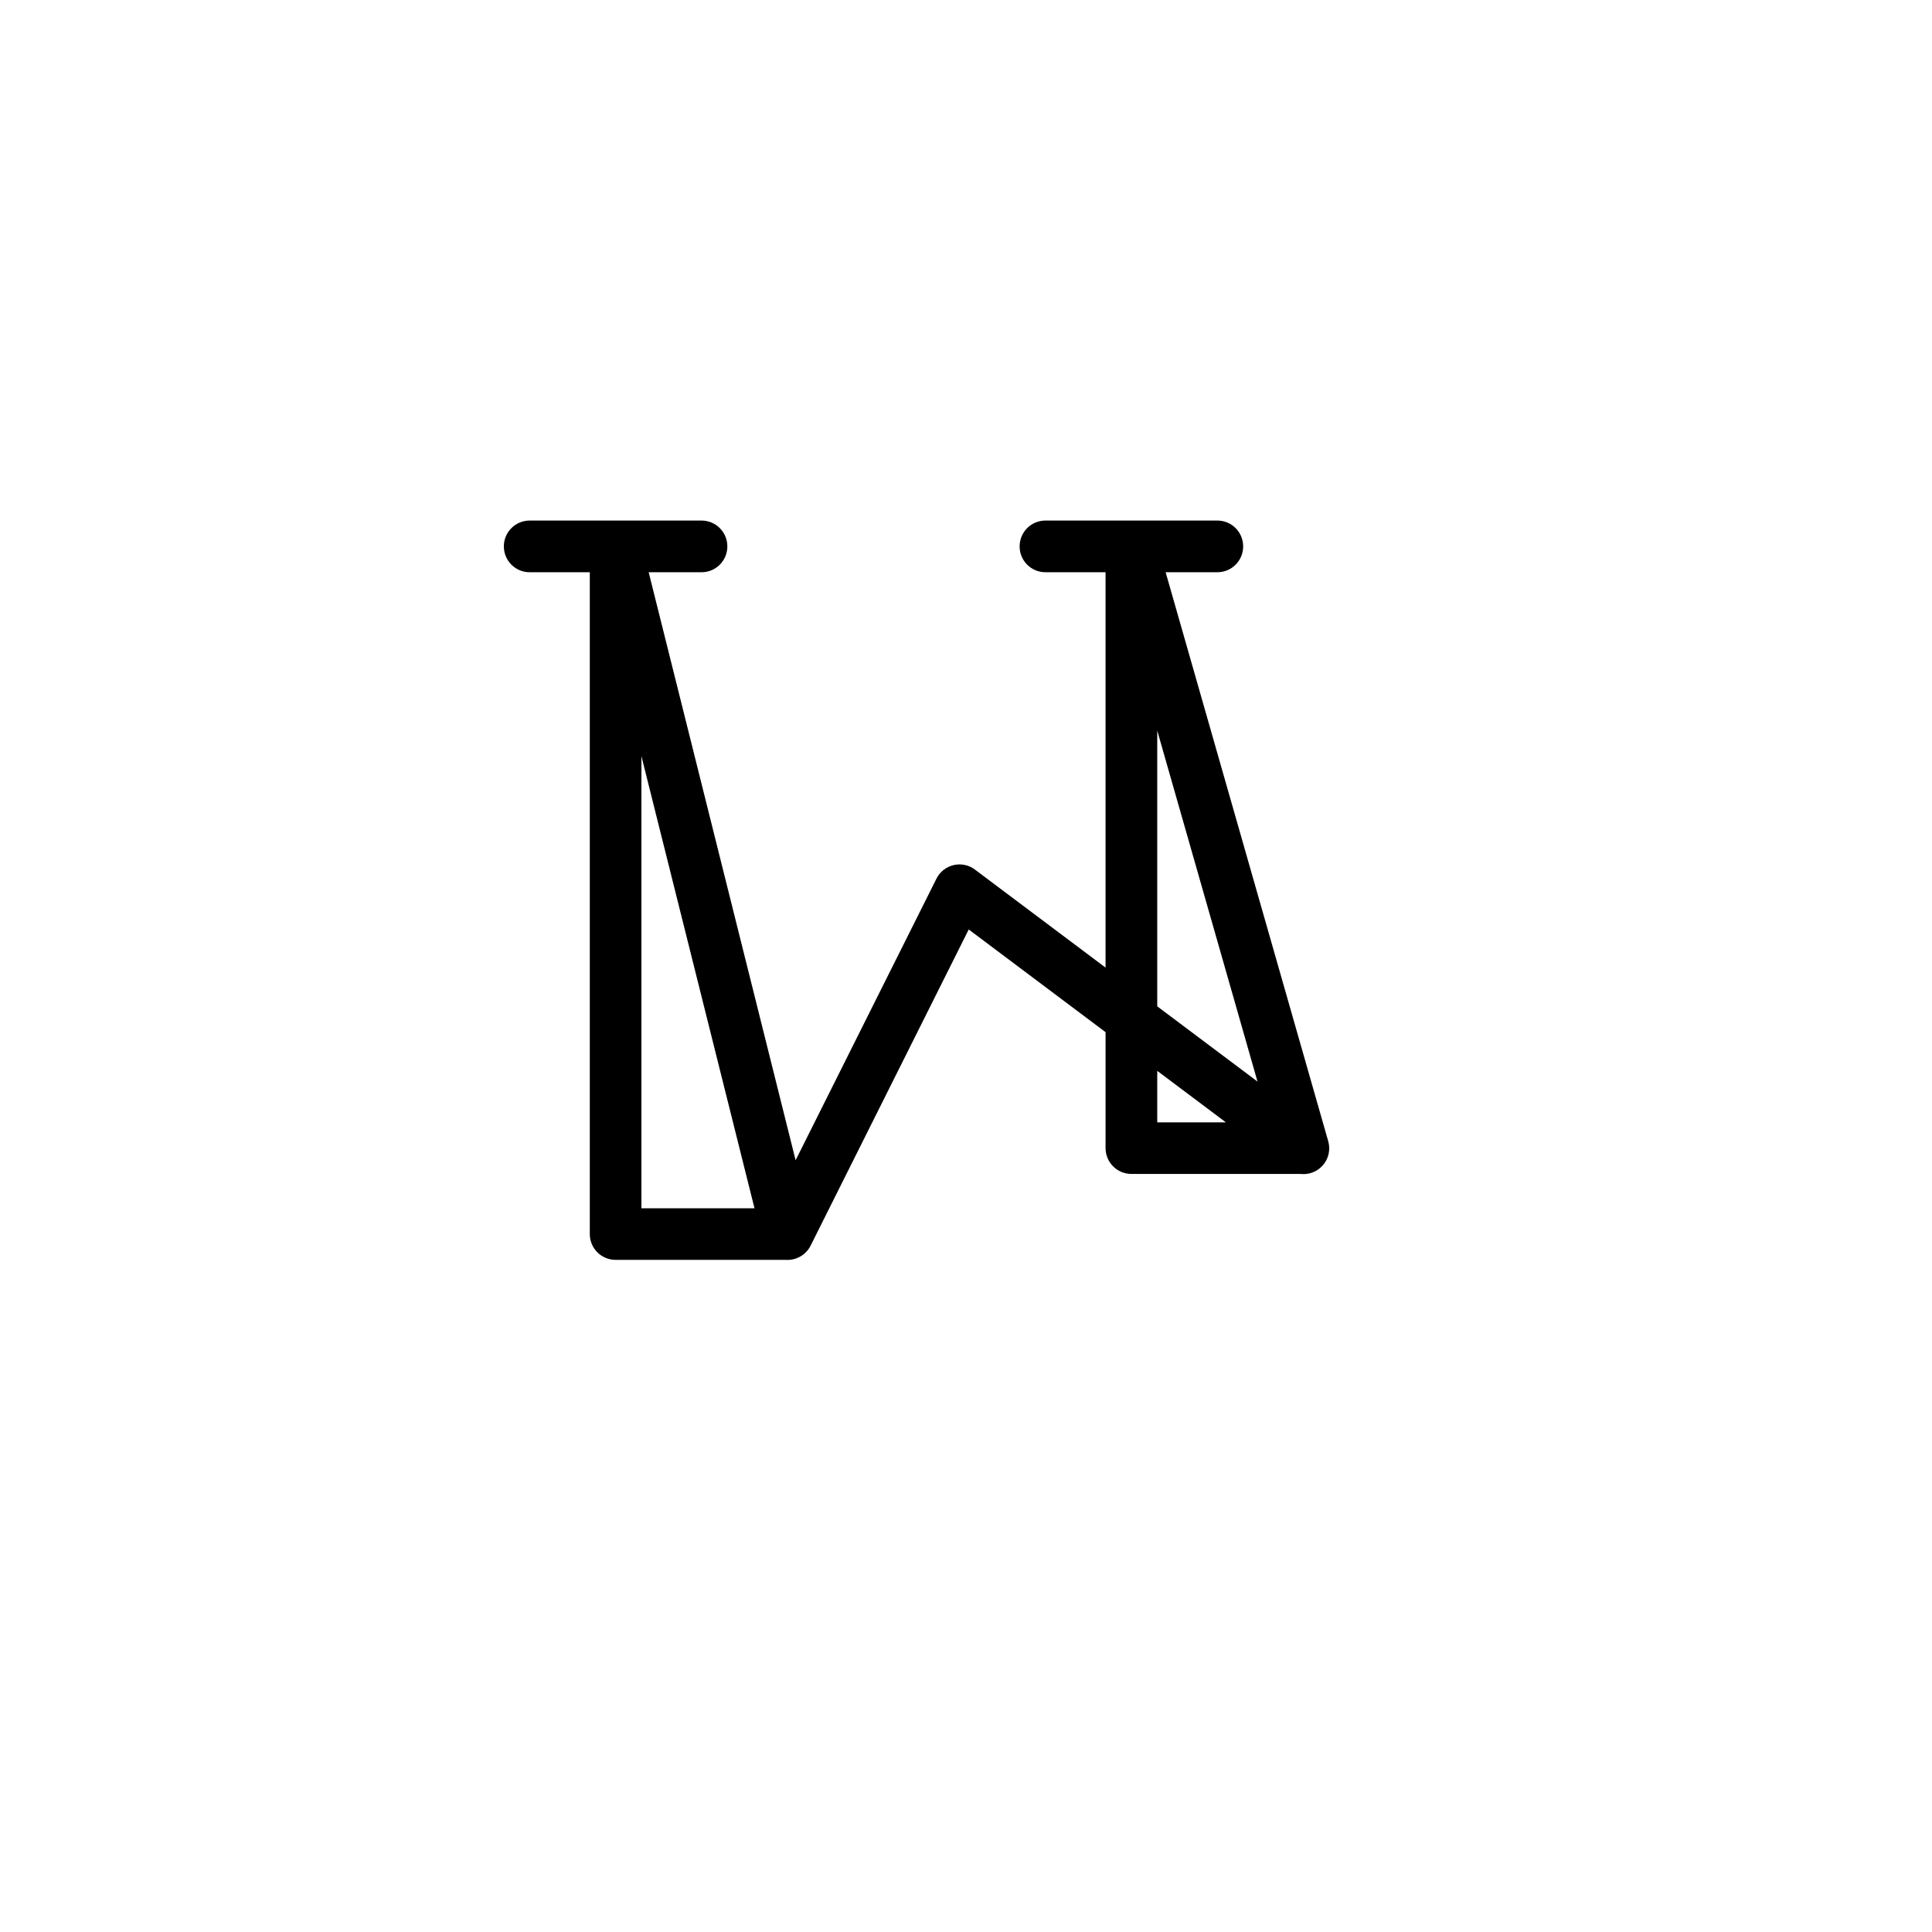 <svg version="1.2" xmlns="http://www.w3.org/2000/svg" viewBox="0 0 3750 3750" width="3750" height="3750"><style></style><path  d="m1028 1010.4c-13.3 0-26 5.3-35.4 14.7-9.4 9.5-14.7 22.2-14.6 35.5 0 27.7 22.4 50.1 50 50.1h116.8v1284.7c0 27.6 22.4 49.9 50 50h330.5c20.1 1.3 39.1-9.6 48.1-27.6l306.9-613.7 265.6 199.3v225.2c0.1 27.6 22.4 49.9 50 50h328.1c16.7 2 33.3-4.5 44.2-17.4 10.9-12.8 14.5-30.3 9.8-46.4l-315.5-1104.1h100.5c27.6 0 50-22.4 50-50.1 0-13.3-5.2-26-14.6-35.5-9.4-9.4-22.1-14.7-35.4-14.7h-333.8c-13.3 0-26.1 5.3-35.5 14.7-9.4 9.5-14.6 22.2-14.6 35.5 0 27.7 22.4 50.1 50.1 50.1h116.7v767.4l-253.5-190.2c-11.8-9-27.1-12.2-41.6-8.7-14.4 3.4-26.6 13.1-33.2 26.4l-273.3 546.4-285.2-1141.3h102.7c27.6 0 50-22.4 50-50.1 0.1-13.3-5.2-26-14.6-35.5-9.3-9.4-22.1-14.7-35.4-14.7zm1218.2 407.7l194.6 681.2-194.6-146zm-1001.2 49.6l219.5 877.6h-219.5zm1001.2 610.8l133.3 100h-133.3z"/></svg>